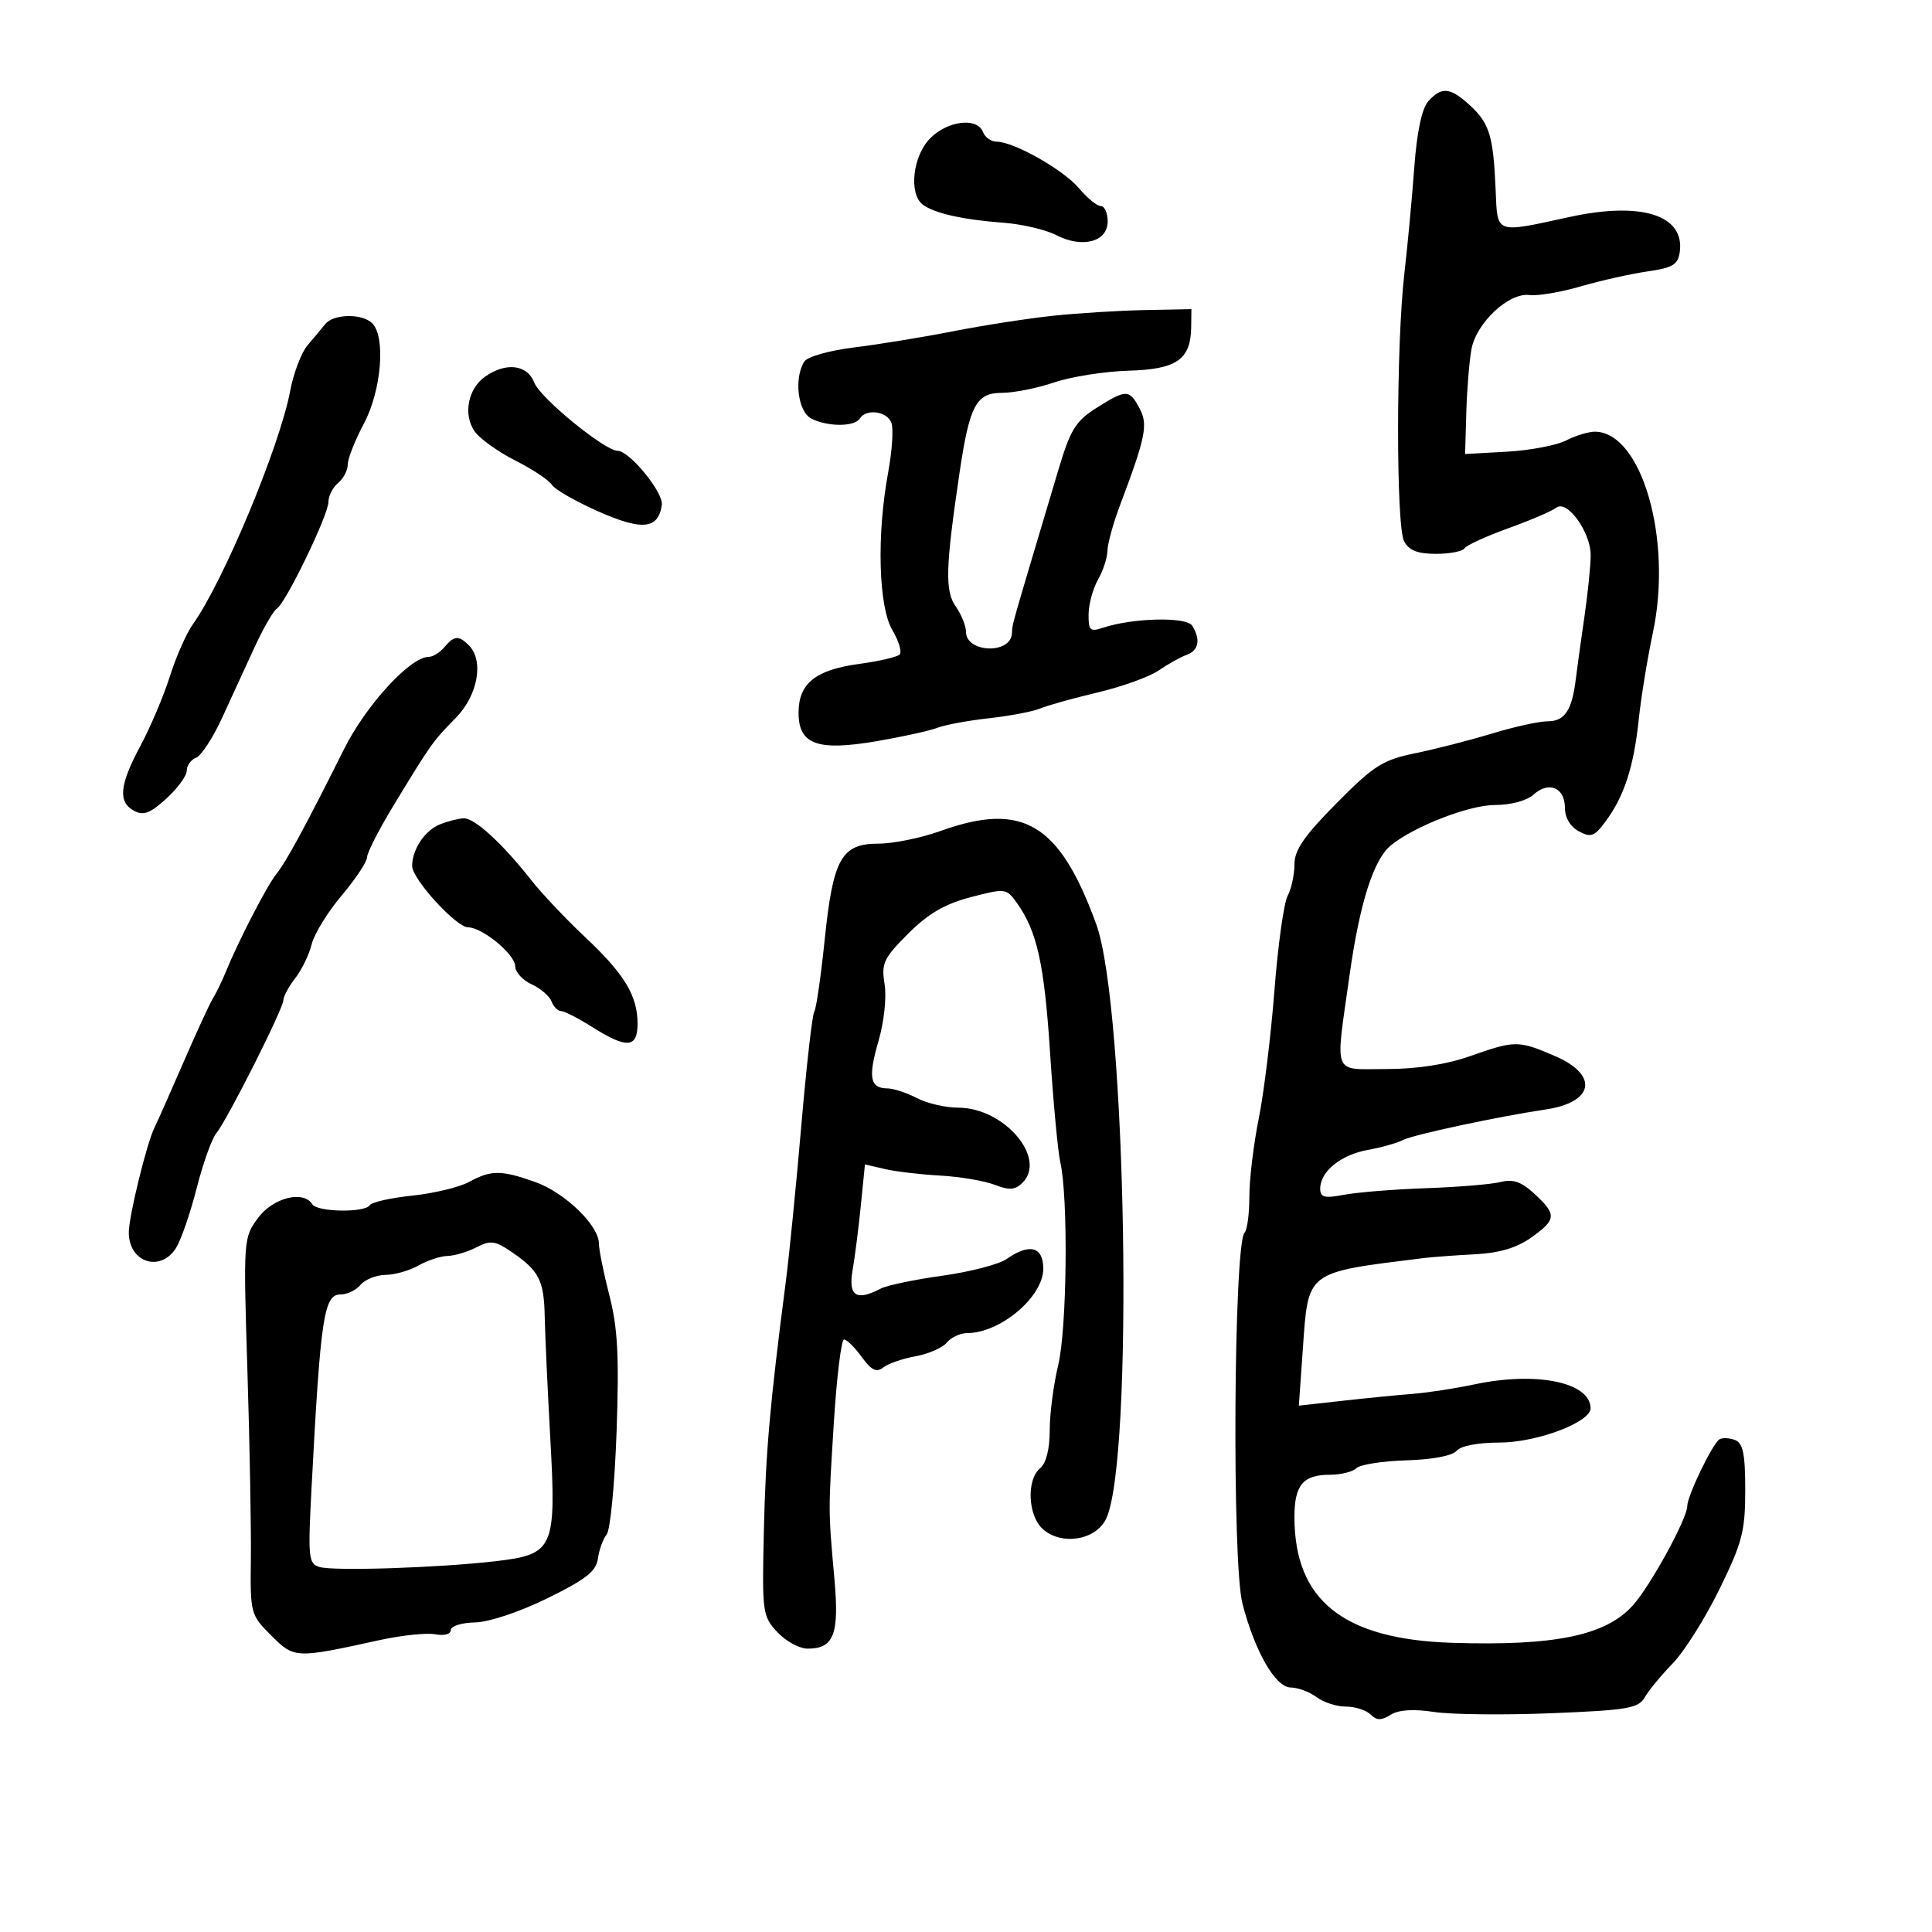 <svg xmlns="http://www.w3.org/2000/svg" width="300" height="300" viewBox="0 0 300 300" version="1.1">
	<path d="M 221.770 15.750 C 220.777 16.878, 220.009 20.522, 219.610 26 C 219.269 30.675, 218.574 38.100, 218.066 42.500 C 216.784 53.606, 216.763 81.688, 218.035 84.066 C 218.787 85.471, 220.138 86, 222.976 86 C 225.124 86, 227.120 85.615, 227.410 85.145 C 227.701 84.675, 230.765 83.271, 234.219 82.024 C 237.674 80.778, 241.017 79.346, 241.648 78.842 C 243.304 77.519, 247 82.596, 247 86.193 C 247 87.801, 246.560 92.128, 246.023 95.808 C 245.486 99.489, 244.882 103.850, 244.682 105.500 C 244.098 110.299, 242.965 112, 240.352 112 C 239.013 112, 235.124 112.852, 231.709 113.893 C 228.294 114.934, 222.928 116.312, 219.784 116.957 C 214.700 117.999, 213.345 118.858, 207.534 124.727 C 202.504 129.806, 201 131.993, 201 134.228 C 201 135.825, 200.522 138.025, 199.938 139.117 C 199.353 140.209, 198.433 146.817, 197.893 153.801 C 197.352 160.785, 196.256 169.744, 195.455 173.708 C 194.655 177.672, 194 183.110, 194 185.791 C 194 188.473, 193.667 190.999, 193.260 191.406 C 191.569 193.097, 191.281 242.640, 192.925 249 C 194.847 256.434, 198.040 261.996, 200.407 262.032 C 201.558 262.049, 203.374 262.724, 204.441 263.532 C 205.509 264.339, 207.556 265, 208.991 265 C 210.426 265, 212.151 265.551, 212.825 266.225 C 213.771 267.171, 214.479 267.182, 215.937 266.271 C 217.183 265.493, 219.469 265.344, 222.662 265.831 C 225.323 266.237, 233.527 266.327, 240.894 266.030 C 252.749 265.552, 254.415 265.269, 255.394 263.562 C 256.002 262.501, 257.959 260.129, 259.742 258.291 C 261.526 256.453, 264.788 251.269, 266.992 246.772 C 270.540 239.535, 271 237.770, 271 231.405 C 271 225.754, 270.659 224.083, 269.410 223.604 C 268.535 223.268, 267.449 223.222, 266.996 223.502 C 265.919 224.168, 262 232.280, 262 233.844 C 262 235.807, 256.273 246.261, 253.531 249.303 C 249.323 253.972, 241.442 255.601, 225.500 255.095 C 208.585 254.559, 201 248.508, 201 235.551 C 201 230.595, 202.339 229, 206.500 229 C 208.205 229, 210.059 228.541, 210.620 227.980 C 211.180 227.420, 214.672 226.871, 218.379 226.761 C 222.411 226.641, 225.546 226.047, 226.182 225.281 C 226.813 224.521, 229.506 224, 232.807 224 C 238.640 224, 247.014 220.847, 246.985 218.661 C 246.932 214.643, 238.606 212.928, 229 214.956 C 225.975 215.595, 221.700 216.256, 219.500 216.425 C 217.300 216.594, 212.391 217.077, 208.592 217.499 L 201.684 218.267 202.302 209.506 C 203.168 197.244, 202.637 197.645, 221 195.360 C 222.375 195.189, 225.978 194.921, 229.007 194.765 C 232.820 194.569, 235.512 193.772, 237.757 192.173 C 241.698 189.367, 241.758 188.607, 238.293 185.396 C 236.260 183.512, 234.953 183.049, 233.043 183.536 C 231.644 183.894, 226.450 184.327, 221.500 184.499 C 216.550 184.671, 210.813 185.129, 208.750 185.517 C 205.644 186.101, 205 185.938, 205 184.569 C 205 181.921, 208.192 179.321, 212.373 178.564 C 214.503 178.179, 216.978 177.481, 217.873 177.014 C 219.434 176.199, 232.697 173.362, 240 172.281 C 247.560 171.162, 248.285 166.908, 241.417 163.964 C 235.746 161.533, 235.274 161.535, 228.260 164 C 224.572 165.296, 220.006 166, 215.285 166 C 206.790 166, 207.324 167.348, 209.544 151.515 C 211.123 140.252, 213.281 133.464, 215.981 131.260 C 219.586 128.318, 228.135 125, 232.109 125 C 234.610 125, 237.076 124.336, 238.134 123.379 C 240.492 121.244, 243 122.303, 243 125.433 C 243 126.971, 243.833 128.375, 245.170 129.091 C 247.065 130.105, 247.605 129.891, 249.420 127.403 C 252.246 123.531, 253.701 118.995, 254.470 111.664 C 254.826 108.274, 255.811 102.237, 256.659 98.249 C 259.731 83.805, 254.954 67.159, 247.700 67.032 C 246.711 67.014, 244.686 67.625, 243.200 68.388 C 241.715 69.151, 237.575 69.939, 234 70.138 L 227.500 70.500 227.689 64 C 227.792 60.425, 228.154 56.020, 228.491 54.211 C 229.257 50.110, 234.305 45.397, 237.485 45.814 C 238.755 45.980, 242.351 45.372, 245.477 44.464 C 248.604 43.555, 253.263 42.512, 255.831 42.147 C 259.717 41.593, 260.555 41.093, 260.830 39.159 C 261.648 33.407, 254.915 31.255, 243.726 33.691 C 232.050 36.234, 232.539 36.413, 232.243 29.500 C 231.884 21.135, 231.296 19.179, 228.314 16.415 C 225.215 13.543, 223.835 13.403, 221.770 15.750 M 144.455 21.455 C 141.757 24.152, 141.070 30.022, 143.250 31.740 C 144.967 33.092, 149.502 34.122, 155.770 34.582 C 158.669 34.795, 162.377 35.661, 164.012 36.506 C 168.066 38.603, 172 37.561, 172 34.392 C 172 33.076, 171.521 32, 170.935 32 C 170.350 32, 168.822 30.753, 167.539 29.229 C 165.118 26.351, 157.419 22, 154.747 22 C 153.904 22, 152.955 21.325, 152.638 20.500 C 151.752 18.189, 147.187 18.722, 144.455 21.455 M 163.500 49.033 C 159.650 49.440, 152.675 50.523, 148 51.440 C 143.325 52.357, 136.405 53.487, 132.622 53.952 C 128.762 54.426, 125.368 55.390, 124.887 56.148 C 123.270 58.700, 123.883 63.867, 125.934 64.965 C 128.397 66.283, 132.695 66.303, 133.500 65 C 134.478 63.418, 137.723 63.836, 138.413 65.633 C 138.758 66.532, 138.531 70.019, 137.909 73.383 C 136.113 83.100, 136.411 94.194, 138.566 97.842 C 139.572 99.545, 140.081 101.253, 139.697 101.637 C 139.313 102.021, 136.484 102.676, 133.410 103.093 C 126.620 104.015, 124 106.126, 124 110.676 C 124 115.625, 126.934 116.677, 136.250 115.070 C 140.237 114.382, 144.444 113.451, 145.597 113.001 C 146.751 112.551, 150.351 111.886, 153.597 111.525 C 156.844 111.163, 160.400 110.485, 161.500 110.019 C 162.600 109.552, 166.615 108.432, 170.422 107.531 C 174.229 106.629, 178.504 105.089, 179.922 104.108 C 181.340 103.128, 183.287 102.041, 184.250 101.694 C 186.144 101.011, 186.471 99.291, 185.114 97.150 C 184.221 95.741, 175.862 95.941, 171.250 97.482 C 169.261 98.146, 169.004 97.901, 169.035 95.367 C 169.055 93.790, 169.714 91.375, 170.500 90 C 171.286 88.625, 171.945 86.609, 171.965 85.519 C 171.984 84.430, 172.851 81.280, 173.891 78.519 C 177.921 67.825, 178.302 65.932, 176.938 63.384 C 175.356 60.429, 174.864 60.427, 170.230 63.363 C 167.002 65.409, 166.204 66.720, 164.298 73.113 C 156.485 99.324, 157.297 96.457, 157.125 98.433 C 156.845 101.642, 150 101.338, 150 98.116 C 150 97.197, 149.281 95.419, 148.403 94.165 C 146.715 91.755, 146.815 88.183, 148.983 73.500 C 150.540 62.956, 151.574 61, 155.586 61 C 157.425 61, 161.076 60.271, 163.698 59.381 C 166.321 58.491, 171.515 57.673, 175.240 57.563 C 182.752 57.342, 184.909 55.831, 184.968 50.750 L 185 48 177.750 48.147 C 173.762 48.227, 167.350 48.626, 163.500 49.033 M 50.500 50.329 C 49.950 51.018, 48.716 52.495, 47.758 53.610 C 46.800 54.726, 45.582 57.931, 45.051 60.733 C 43.409 69.392, 34.669 90.339, 29.939 96.951 C 28.937 98.353, 27.337 101.975, 26.384 105 C 25.431 108.025, 23.380 112.873, 21.826 115.773 C 18.538 121.906, 18.281 124.545, 20.835 125.912 C 22.277 126.684, 23.348 126.275, 25.835 124.003 C 27.576 122.414, 29 120.461, 29 119.663 C 29 118.866, 29.651 117.964, 30.447 117.659 C 31.243 117.353, 33.043 114.605, 34.447 111.552 C 35.851 108.498, 38.126 103.551, 39.503 100.557 C 40.880 97.563, 42.447 94.842, 42.984 94.510 C 44.378 93.648, 51 79.953, 51 77.932 C 51 77.004, 51.675 75.685, 52.500 75 C 53.325 74.315, 54 73.019, 54 72.120 C 54 71.220, 55.125 68.371, 56.500 65.788 C 59.225 60.670, 59.921 52.321, 57.800 50.200 C 56.243 48.643, 51.783 48.722, 50.500 50.329 M 75.345 58.471 C 72.654 60.356, 71.882 64.387, 73.712 66.999 C 74.497 68.120, 77.333 70.148, 80.013 71.507 C 82.694 72.865, 85.250 74.563, 85.694 75.279 C 86.137 75.996, 89.391 77.861, 92.925 79.425 C 99.728 82.436, 102.233 82.175, 102.769 78.398 C 103.041 76.482, 97.744 70, 95.907 70 C 93.914 70, 83.872 61.793, 82.974 59.431 C 81.903 56.615, 78.590 56.198, 75.345 58.471 M 69 100.500 C 68.315 101.325, 67.216 102, 66.558 102 C 63.706 102, 56.828 109.500, 53.419 116.328 C 47.480 128.224, 44.420 133.869, 42.902 135.731 C 41.474 137.485, 36.981 146.190, 35.023 151 C 34.463 152.375, 33.587 154.175, 33.076 155 C 32.565 155.825, 30.491 160.325, 28.467 165 C 26.442 169.675, 24.431 174.207, 23.997 175.070 C 22.796 177.459, 20 188.870, 20 191.381 C 20 196.050, 24.933 197.640, 27.354 193.750 C 28.124 192.512, 29.557 188.350, 30.539 184.500 C 31.521 180.650, 32.884 176.825, 33.568 176 C 35.251 173.971, 44 156.620, 44 155.312 C 44 154.739, 44.831 153.197, 45.848 151.885 C 46.864 150.573, 48.012 148.203, 48.400 146.617 C 48.788 145.032, 50.881 141.628, 53.052 139.053 C 55.224 136.478, 57 133.804, 57 133.110 C 57 132.417, 58.823 128.846, 61.052 125.175 C 66.953 115.454, 67.194 115.114, 70.750 111.501 C 74.207 107.990, 75.187 102.587, 72.800 100.200 C 71.229 98.629, 70.505 98.686, 69 100.500 M 68.315 128.007 C 65.958 128.957, 64 131.893, 64 134.478 C 64 136.504, 70.849 144, 72.701 144 C 74.897 144, 80 148.214, 80 150.028 C 80 150.936, 81.138 152.197, 82.528 152.831 C 83.919 153.464, 85.317 154.662, 85.635 155.491 C 85.953 156.321, 86.625 157, 87.127 157 C 87.629 157, 89.822 158.125, 92 159.500 C 97.349 162.877, 99 162.747, 99 158.950 C 99 154.612, 96.944 151.223, 90.836 145.496 C 87.901 142.743, 84.150 138.774, 82.500 136.676 C 77.997 130.951, 73.682 127.002, 72 127.068 C 71.175 127.100, 69.517 127.523, 68.315 128.007 M 146.038 129.036 C 143.035 130.116, 138.699 131, 136.403 131 C 130.646 131, 129.348 133.327, 128.050 145.985 C 127.474 151.596, 126.747 156.601, 126.434 157.107 C 126.121 157.613, 125.219 165.559, 124.429 174.764 C 123.639 183.969, 122.555 194.875, 122.021 199 C 119.533 218.194, 118.896 225.428, 118.614 237.678 C 118.321 250.385, 118.395 250.947, 120.696 253.428 C 122.008 254.842, 124.133 256, 125.418 256 C 129.478 256, 130.333 253.784, 129.573 245.240 C 128.602 234.335, 128.603 234.838, 129.490 220.750 C 129.931 213.738, 130.639 208, 131.063 208 C 131.486 208, 132.722 209.220, 133.809 210.712 C 135.319 212.786, 136.104 213.169, 137.142 212.342 C 137.889 211.747, 140.142 210.965, 142.150 210.604 C 144.157 210.243, 146.349 209.284, 147.022 208.474 C 147.695 207.663, 149.112 207, 150.172 207 C 155.341 207, 162 201.370, 162 197 C 162 193.570, 159.862 193.007, 156.302 195.501 C 155.124 196.326, 150.636 197.492, 146.330 198.091 C 142.023 198.690, 137.719 199.589, 136.764 200.090 C 132.962 202.083, 131.693 201.259, 132.389 197.250 C 132.747 195.188, 133.325 190.645, 133.673 187.156 L 134.307 180.811 137.403 181.529 C 139.107 181.923, 142.975 182.381, 146 182.546 C 149.025 182.710, 152.815 183.349, 154.423 183.964 C 156.748 184.853, 157.639 184.789, 158.777 183.652 C 162.605 179.824, 155.908 172, 148.802 172 C 146.837 172, 143.940 171.328, 142.364 170.506 C 140.789 169.685, 138.739 169.010, 137.809 169.006 C 135.090 168.996, 134.767 167.314, 136.403 161.687 C 137.280 158.670, 137.689 154.861, 137.357 152.813 C 136.833 149.583, 137.198 148.802, 141.016 144.984 C 144.137 141.863, 146.705 140.365, 150.742 139.311 C 156.092 137.914, 156.267 137.934, 157.863 140.157 C 161.032 144.569, 162.159 149.635, 163.057 163.500 C 163.556 171.200, 164.271 178.850, 164.647 180.500 C 165.894 185.972, 165.683 206.329, 164.321 211.960 C 163.594 214.963, 163 219.521, 163 222.088 C 163 225.017, 162.441 227.219, 161.500 228 C 159.369 229.769, 159.609 235.336, 161.906 237.415 C 164.808 240.041, 170.162 239.179, 171.760 235.828 C 176.084 226.761, 174.911 156.365, 170.221 143.500 C 164.514 127.844, 158.822 124.439, 146.038 129.036 M 72.790 183.551 C 71.299 184.360, 67.347 185.308, 64.009 185.657 C 60.670 186.006, 57.700 186.676, 57.410 187.146 C 56.672 188.339, 49.253 188.218, 48.500 187 C 47.131 184.784, 42.397 185.971, 40.075 189.112 C 37.795 192.197, 37.780 192.408, 38.419 212.862 C 38.773 224.213, 39.014 237.368, 38.954 242.096 C 38.848 250.527, 38.908 250.754, 42.107 253.953 C 45.694 257.540, 45.859 257.548, 58.828 254.698 C 62.308 253.933, 66.245 253.515, 67.578 253.770 C 68.971 254.036, 70 253.759, 70 253.117 C 70 252.502, 71.688 251.968, 73.750 251.930 C 75.924 251.889, 80.652 250.313, 85 248.180 C 90.988 245.242, 92.570 243.996, 92.846 242 C 93.036 240.625, 93.649 238.943, 94.209 238.261 C 94.769 237.580, 95.459 230.380, 95.743 222.261 C 96.151 210.578, 95.919 206.180, 94.629 201.169 C 93.733 197.687, 93 194.056, 93 193.099 C 93 190.273, 87.682 185.152, 83.051 183.518 C 77.788 181.661, 76.263 181.666, 72.790 183.551 M 74 193.676 C 72.625 194.388, 70.600 194.993, 69.500 195.021 C 68.400 195.048, 66.375 195.714, 65 196.500 C 63.625 197.286, 61.318 197.945, 59.872 197.965 C 58.427 197.984, 56.685 198.675, 56 199.500 C 55.315 200.325, 53.919 201, 52.897 201 C 50.287 201, 49.772 204.434, 48.371 231.145 C 47.805 241.949, 47.896 242.828, 49.631 243.328 C 51.884 243.978, 68.051 243.449, 76.822 242.438 C 86.034 241.376, 86.402 240.559, 85.445 223.268 C 85.027 215.695, 84.639 207.250, 84.585 204.500 C 84.473 198.818, 83.726 197.342, 79.500 194.441 C 76.888 192.648, 76.177 192.550, 74 193.676" stroke="none" fill="black" fill-rule="evenodd"/>
</svg>